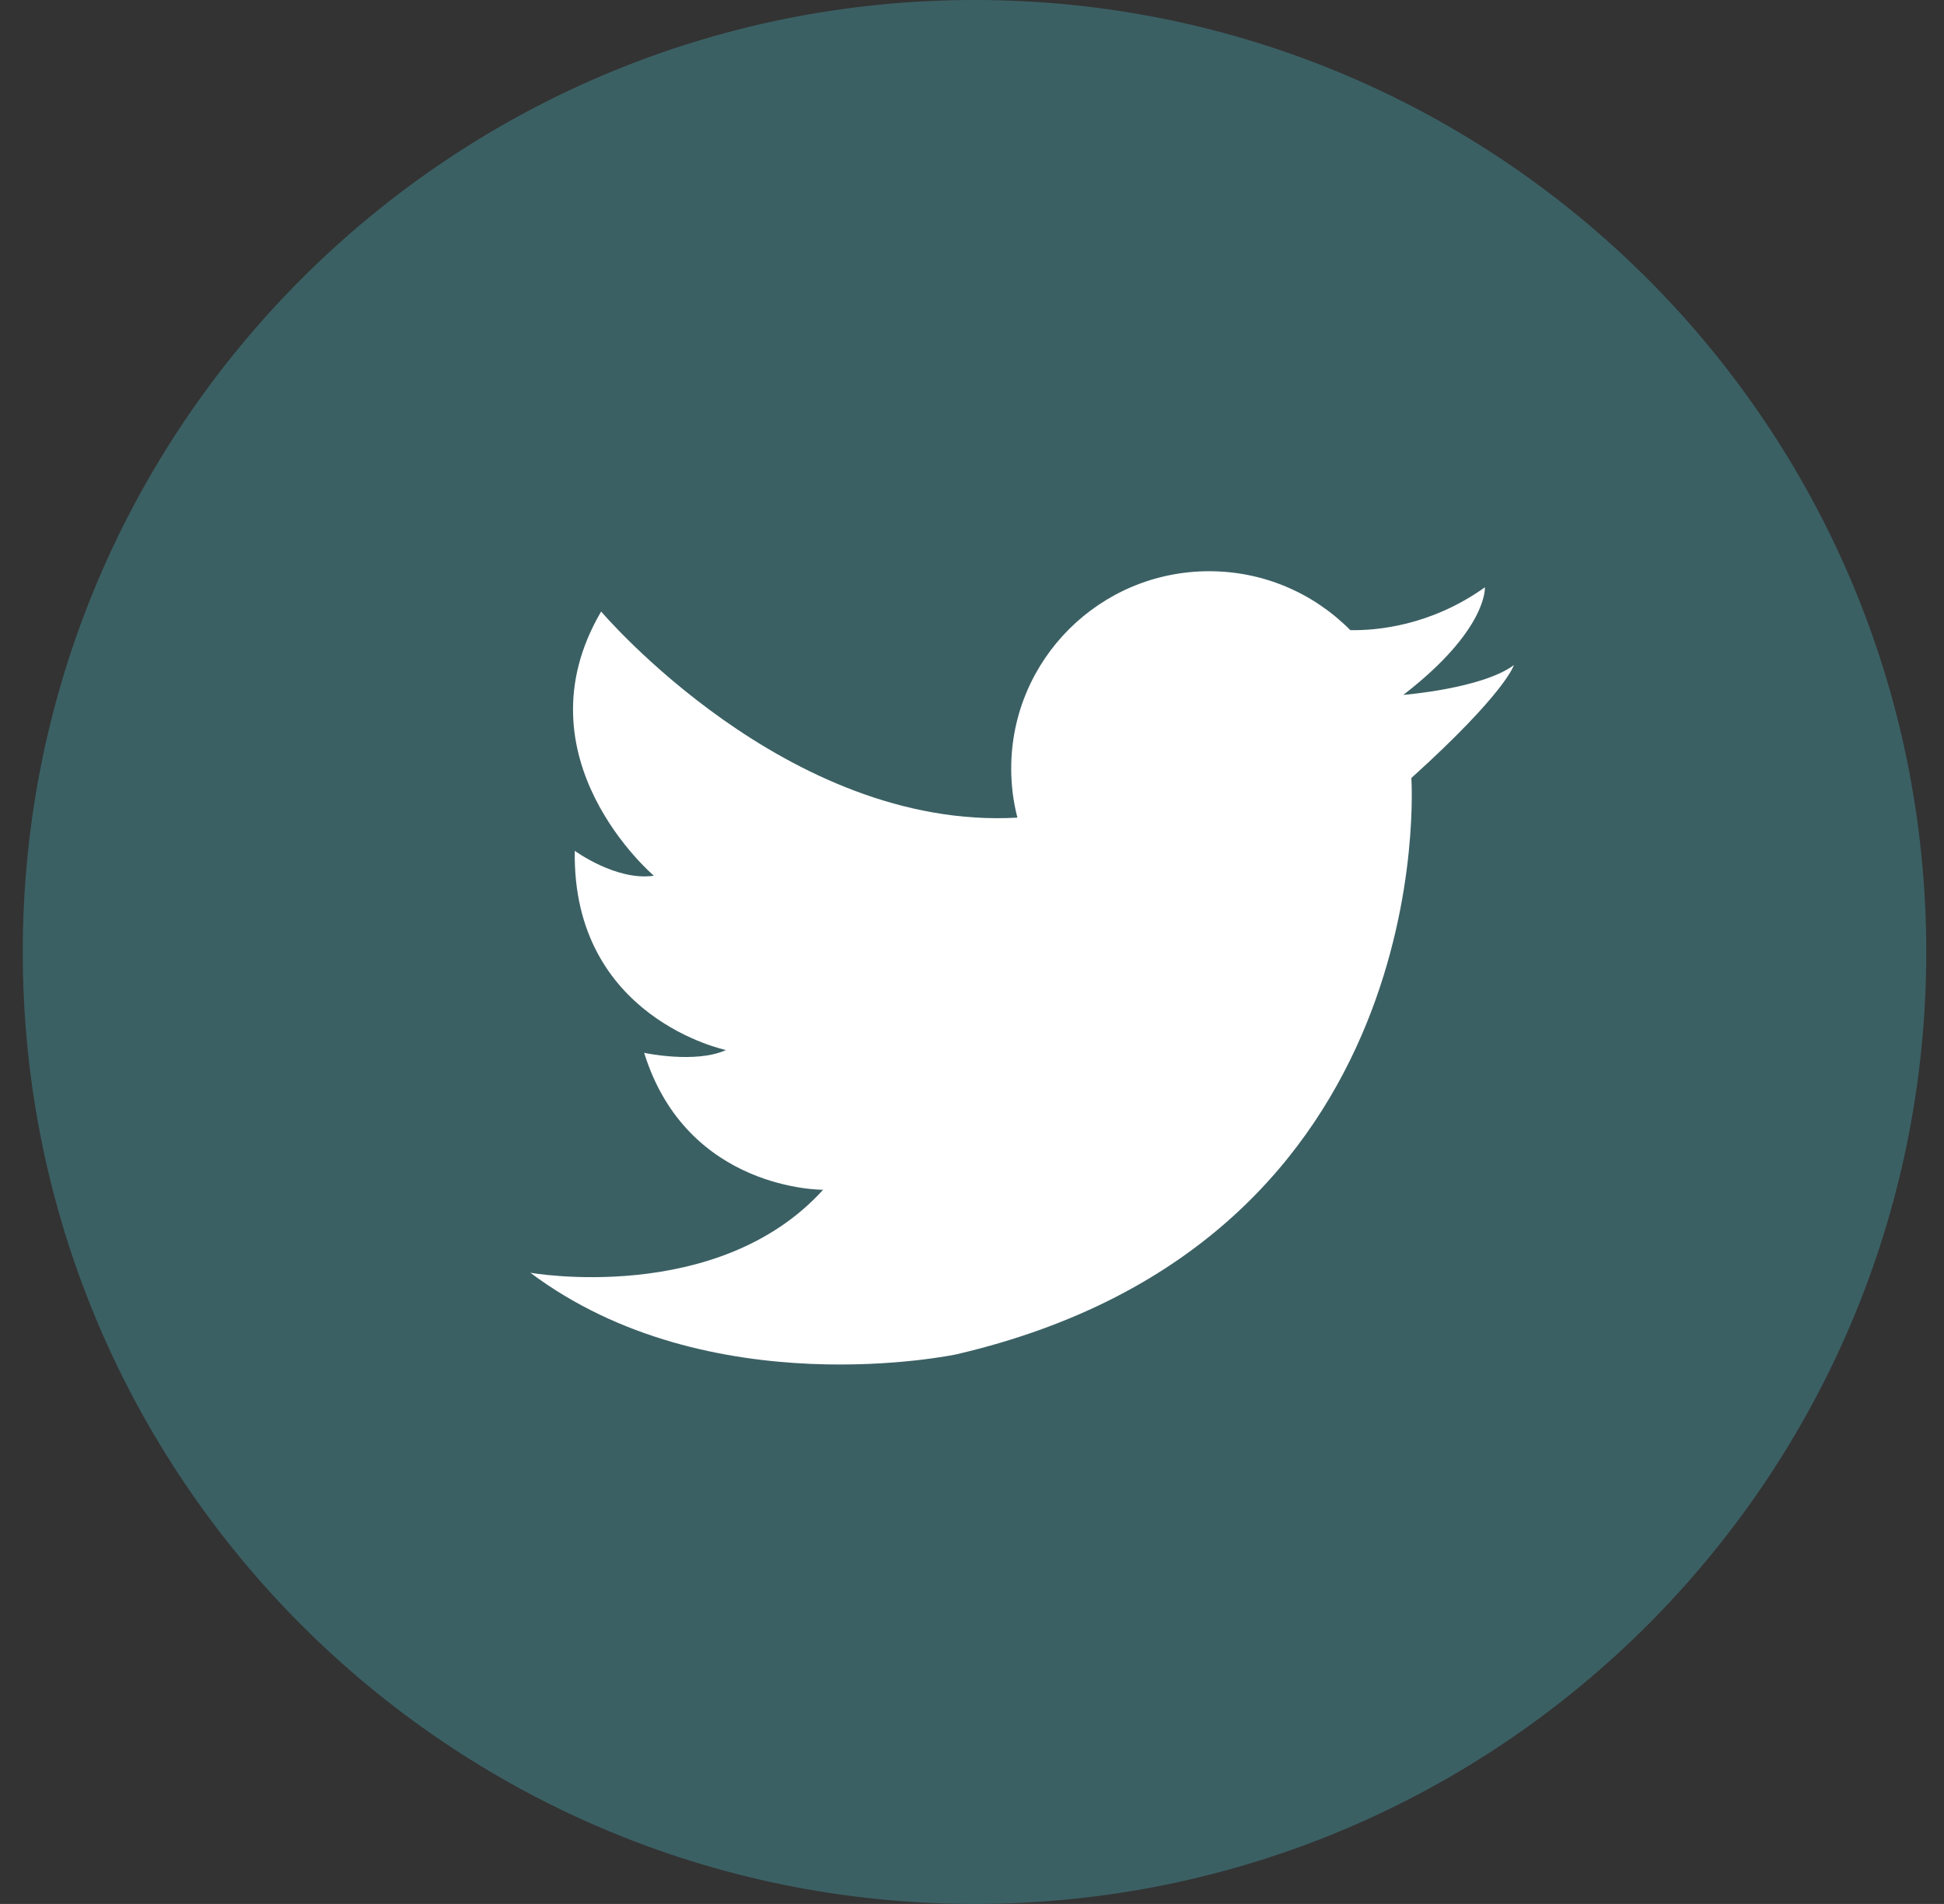 <svg width="48" height="47" viewBox="0 0 48 47" fill="none" xmlns="http://www.w3.org/2000/svg">
<rect x="0" y="0" width="48" height="47" fill="#333333" stroke="none"/>
<path d="M24.062 47C37.041 47 47.562 36.479 47.562 23.5C47.562 10.521 37.041 0 24.062 0C11.084 0 0.562 10.521 0.562 23.5C0.562 36.479 11.084 47 24.062 47Z" fill="#3B6064"/>
<path fill-rule="evenodd" clip-rule="evenodd" d="M34.65 17.154C34.65 17.154 36.597 17 37.379 16.419C37.379 16.419 37.192 17.088 34.848 19.206C34.848 19.206 35.637 30.634 23.613 33.433C23.613 33.433 17.515 34.732 13.096 31.419C13.096 31.419 17.722 32.24 20.324 29.37C20.324 29.37 16.967 29.404 15.905 25.99C15.905 25.99 17.173 26.263 17.926 25.921C17.926 25.921 14.123 25.135 14.192 21.003C14.192 21.003 15.22 21.755 16.145 21.618C16.145 21.618 12.719 18.715 14.843 15.096C14.843 15.096 19.432 20.506 25.121 20.184C25.021 19.797 24.968 19.392 24.968 18.972C24.968 16.282 27.157 14.101 29.856 14.101C31.22 14.101 32.453 14.658 33.341 15.556C33.991 15.567 35.328 15.451 36.664 14.498C36.664 14.499 36.74 15.541 34.65 17.154Z" fill="white"/>
</svg>
